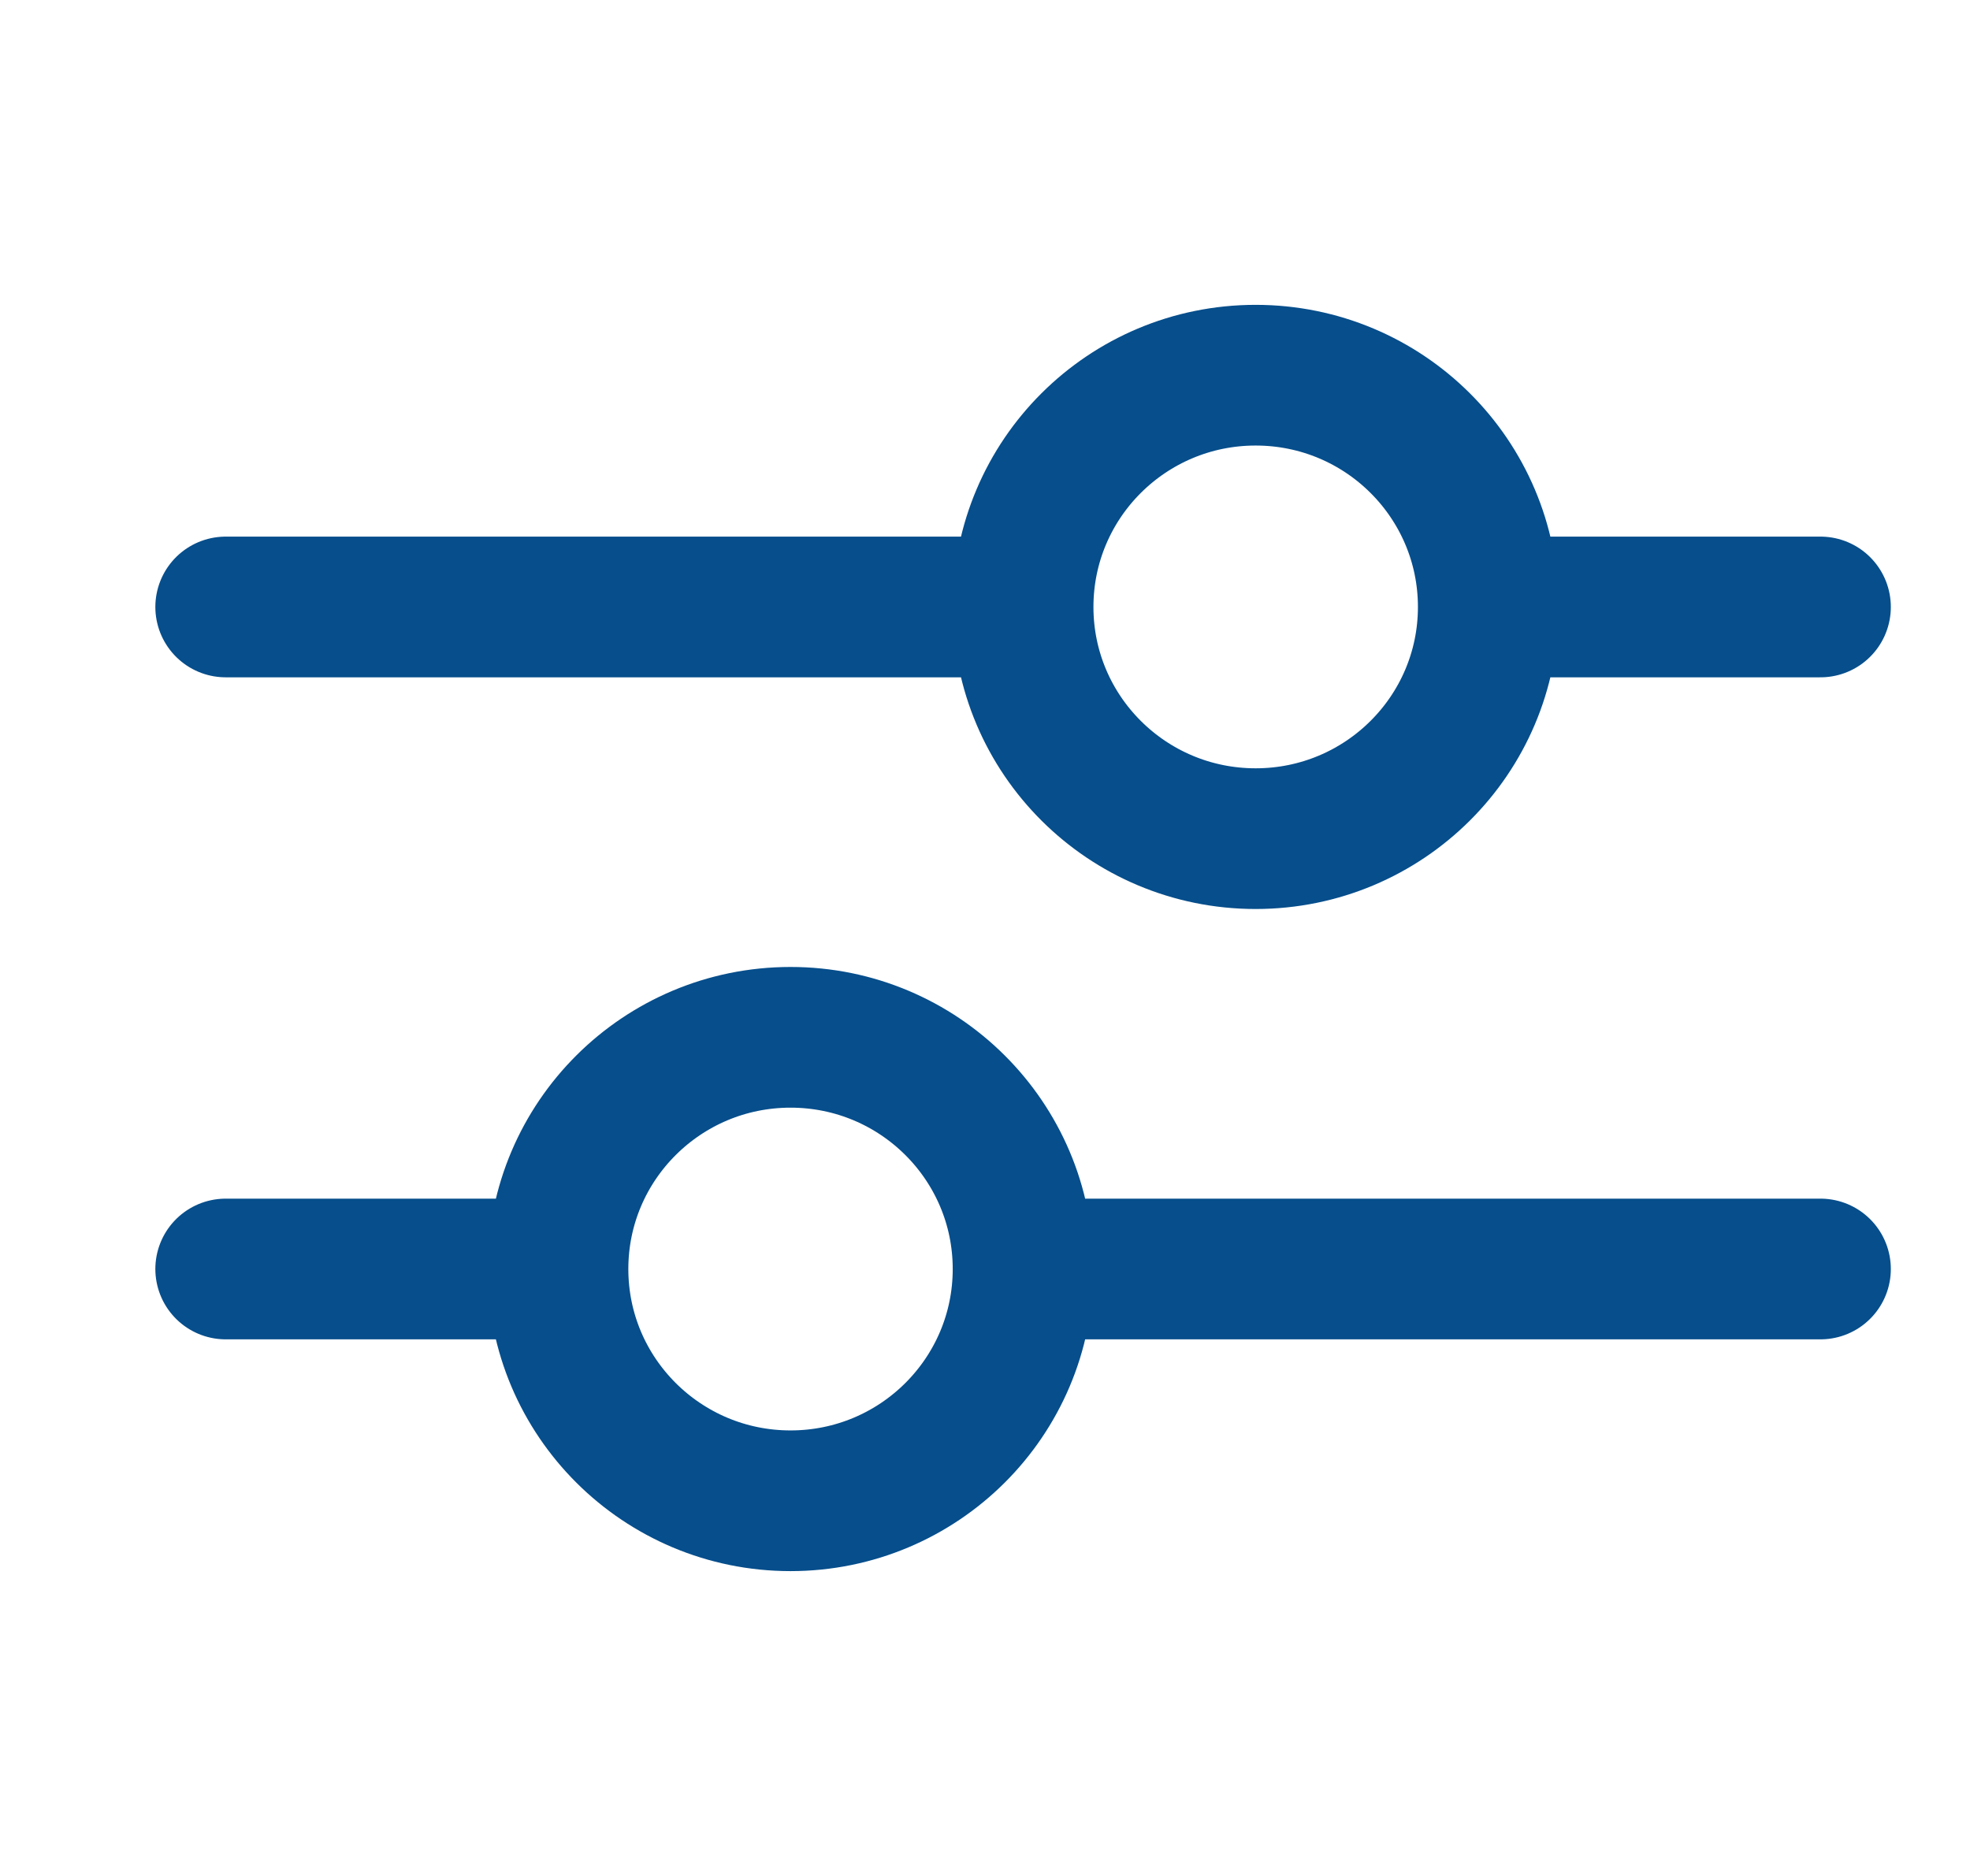 <svg width="21" height="20" viewBox="0 0 21 20" fill="none" xmlns="http://www.w3.org/2000/svg">
<path d="M2.406 6.471H10.906M15.865 6.471C15.865 7.835 14.755 8.941 13.385 8.941C12.016 8.941 10.906 7.835 10.906 6.471M15.865 6.471C15.865 5.106 14.755 4 13.385 4C12.016 4 10.906 5.106 10.906 6.471M15.865 6.471H19.406M19.406 13.529L10.906 13.529M5.948 13.529C5.948 12.165 7.058 11.059 8.427 11.059C9.796 11.059 10.906 12.165 10.906 13.529M5.948 13.529C5.948 14.894 7.058 16 8.427 16C9.796 16 10.906 14.894 10.906 13.529M5.948 13.529H2.406" stroke="#064E8C" stroke-width="1.5" stroke-linecap="round"/>
</svg>
